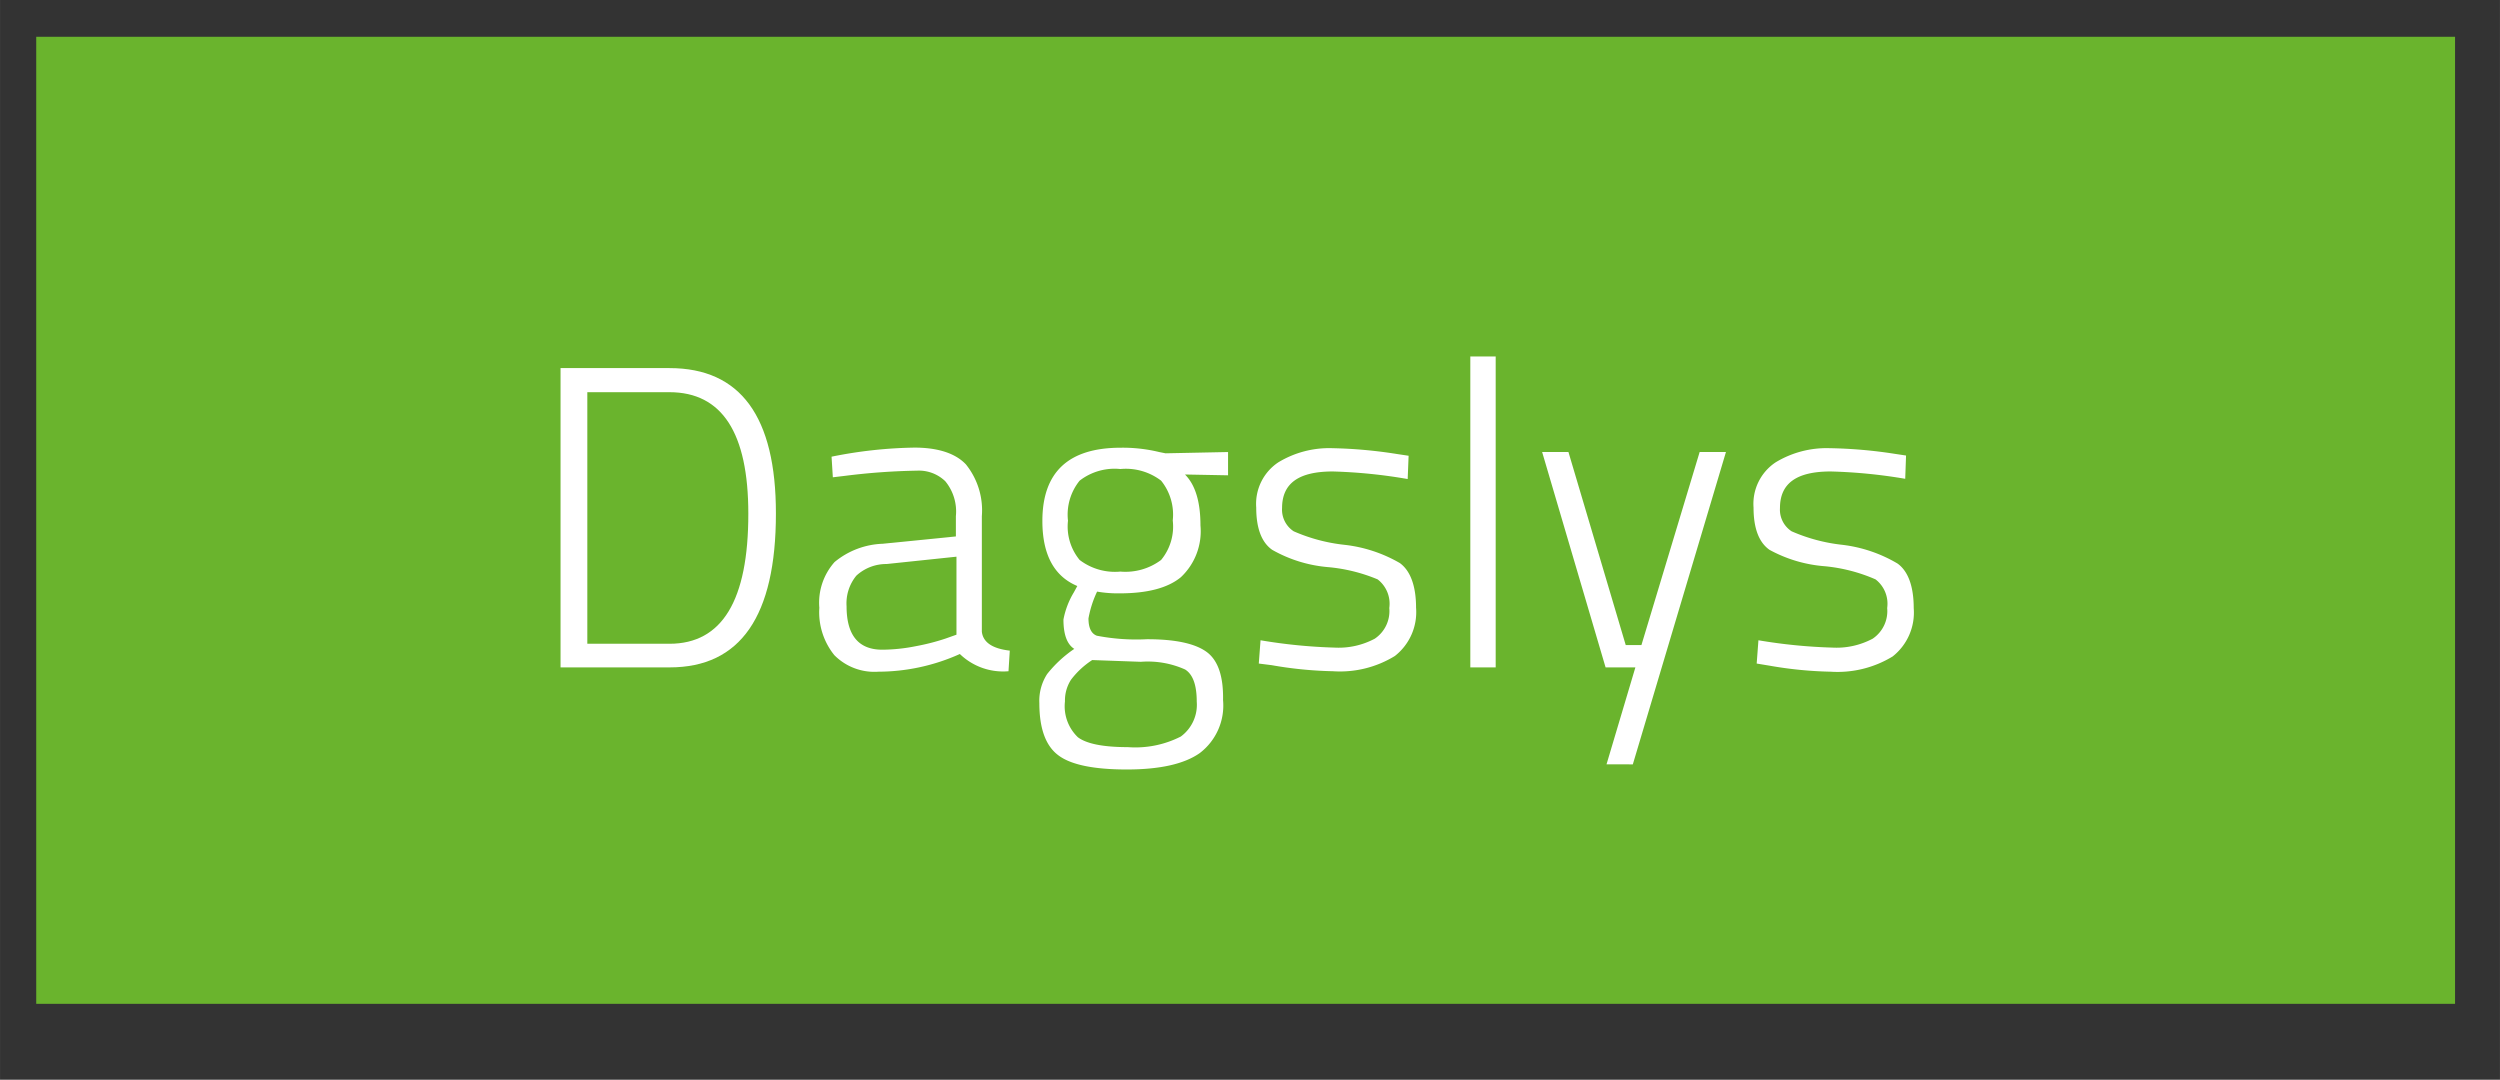 <svg xmlns="http://www.w3.org/2000/svg" width="75.76mm" height="32.72mm" viewBox="0 0 214.75 92.75"><rect x="0" y="0" width="214.75" height="92.75" fill="#333333" stroke="none"/><defs><style>.cls-1{fill:#6ab42d;}.cls-2{fill:#fff;}</style></defs><title>svar2.1</title><g id="arbejdslag_start"><rect class="cls-1" x="3.11" y="3.16" width="207.78" height="83.07"/><path class="cls-2" d="M57.51,57.33H48.15V31.62h9.36q9.15,0,9.14,12.5Q66.65,57.34,57.51,57.33Zm6.77-13.21q0-10.42-6.77-10.43H50.45V55.3h7.06Q64.29,55.3,64.28,44.12Z"/><path class="cls-2" d="M84.34,44.34v9.92c.1.91.9,1.46,2.4,1.63l-.11,1.77a5.35,5.35,0,0,1-4.18-1.48,17.14,17.14,0,0,1-7,1.52,4.84,4.84,0,0,1-3.78-1.42,5.86,5.86,0,0,1-1.29-4.07,5.25,5.25,0,0,1,1.31-3.93,6.85,6.85,0,0,1,4.13-1.57l6.29-.63V44.34a4.09,4.09,0,0,0-.91-3,3.26,3.26,0,0,0-2.42-.91,56.3,56.3,0,0,0-6.15.44L71.54,41l-.11-1.77a38.38,38.38,0,0,1,7.12-.78c2,0,3.51.48,4.42,1.44A6.29,6.29,0,0,1,84.34,44.34ZM72.72,52.08q0,3.73,3.07,3.73a15.06,15.06,0,0,0,2.92-.31,18.62,18.62,0,0,0,2.52-.65l.93-.33v-6.7l-6,.63a3.8,3.8,0,0,0-2.6,1A3.75,3.75,0,0,0,72.72,52.08Z"/><path class="cls-2" d="M105.06,60.14a5.13,5.13,0,0,1-2,4.55q-2,1.41-6.27,1.41t-5.88-1.22c-1.09-.81-1.63-2.31-1.63-4.48a4.23,4.23,0,0,1,.67-2.5,10.48,10.48,0,0,1,2.33-2.16q-.93-.59-.93-2.52a7,7,0,0,1,.89-2.33l.3-.55q-3-1.26-3-5.59,0-6.28,6.7-6.29a13.29,13.29,0,0,1,3.33.37l.55.11,5.37-.11v2l-3.7-.07c.89.89,1.33,2.35,1.33,4.38a5.42,5.42,0,0,1-1.68,4.44q-1.69,1.4-5.31,1.39a10.49,10.49,0,0,1-1.89-.15,9.12,9.12,0,0,0-.74,2.3c0,.81.24,1.31.72,1.49a17.85,17.85,0,0,0,4.31.3q3.59,0,5.09,1.07T105.06,60.14Zm-13.58.11a3.68,3.68,0,0,0,1.11,3.08c.74.56,2.17.85,4.29.85a8.6,8.6,0,0,0,4.55-.91,3.38,3.38,0,0,0,1.37-3c0-1.42-.33-2.34-1-2.76A7.84,7.84,0,0,0,98,56.85l-4.18-.15A7.16,7.16,0,0,0,92,58.39,3.29,3.29,0,0,0,91.48,60.25Zm.26-15.52a4.51,4.51,0,0,0,1,3.37,5,5,0,0,0,3.5,1,5.11,5.11,0,0,0,3.5-1,4.51,4.51,0,0,0,1-3.39,4.65,4.65,0,0,0-1-3.42,5,5,0,0,0-3.5-1,4.9,4.9,0,0,0-3.5,1A4.64,4.64,0,0,0,91.74,44.73Z"/><path class="cls-2" d="M114.49,40.5c-2.91,0-4.36,1-4.36,3.14a2.22,2.22,0,0,0,1,2,14.84,14.84,0,0,0,4.35,1.16,12.15,12.15,0,0,1,4.77,1.57c.92.67,1.39,2,1.39,3.83a4.78,4.78,0,0,1-1.82,4.15,9,9,0,0,1-5.32,1.31,34,34,0,0,1-5.26-.52L108.13,57l.15-2a45.61,45.61,0,0,0,6.36.63,6.6,6.6,0,0,0,3.46-.77,2.86,2.86,0,0,0,1.24-2.63,2.64,2.64,0,0,0-1-2.46A14.3,14.3,0,0,0,114,48.71a11.68,11.68,0,0,1-4.72-1.48c-.91-.64-1.37-1.85-1.37-3.63a4.28,4.28,0,0,1,1.89-3.88,8.42,8.42,0,0,1,4.66-1.22A40.18,40.18,0,0,1,120,39l1,.15-.08,2A44.45,44.45,0,0,0,114.49,40.5Z"/><path class="cls-2" d="M126.3,57.33V30.62h2.18V57.33Z"/><path class="cls-2" d="M132.47,38.83h2.26l4.92,16.58H141l5-16.58h2.26l-8,26.83H138l2.48-8.33h-2.56Z"/><path class="cls-2" d="M157.26,40.5c-2.91,0-4.36,1-4.36,3.14a2.22,2.22,0,0,0,1,2,14.84,14.84,0,0,0,4.35,1.16A12.09,12.09,0,0,1,163,48.41c.93.67,1.39,2,1.39,3.83a4.8,4.8,0,0,1-1.81,4.15,9.09,9.09,0,0,1-5.33,1.31,34,34,0,0,1-5.26-.52L150.9,57l.15-2a45.61,45.61,0,0,0,6.36.63,6.6,6.6,0,0,0,3.46-.77,2.86,2.86,0,0,0,1.24-2.63,2.64,2.64,0,0,0-1-2.46,14.21,14.21,0,0,0-4.36-1.13A11.73,11.73,0,0,1,152,47.23c-.91-.64-1.37-1.85-1.37-3.63a4.28,4.28,0,0,1,1.89-3.88,8.44,8.44,0,0,1,4.66-1.22,40.18,40.18,0,0,1,5.55.48l1,.15-.07,2A44.57,44.57,0,0,0,157.26,40.5Z"/></g></svg>
